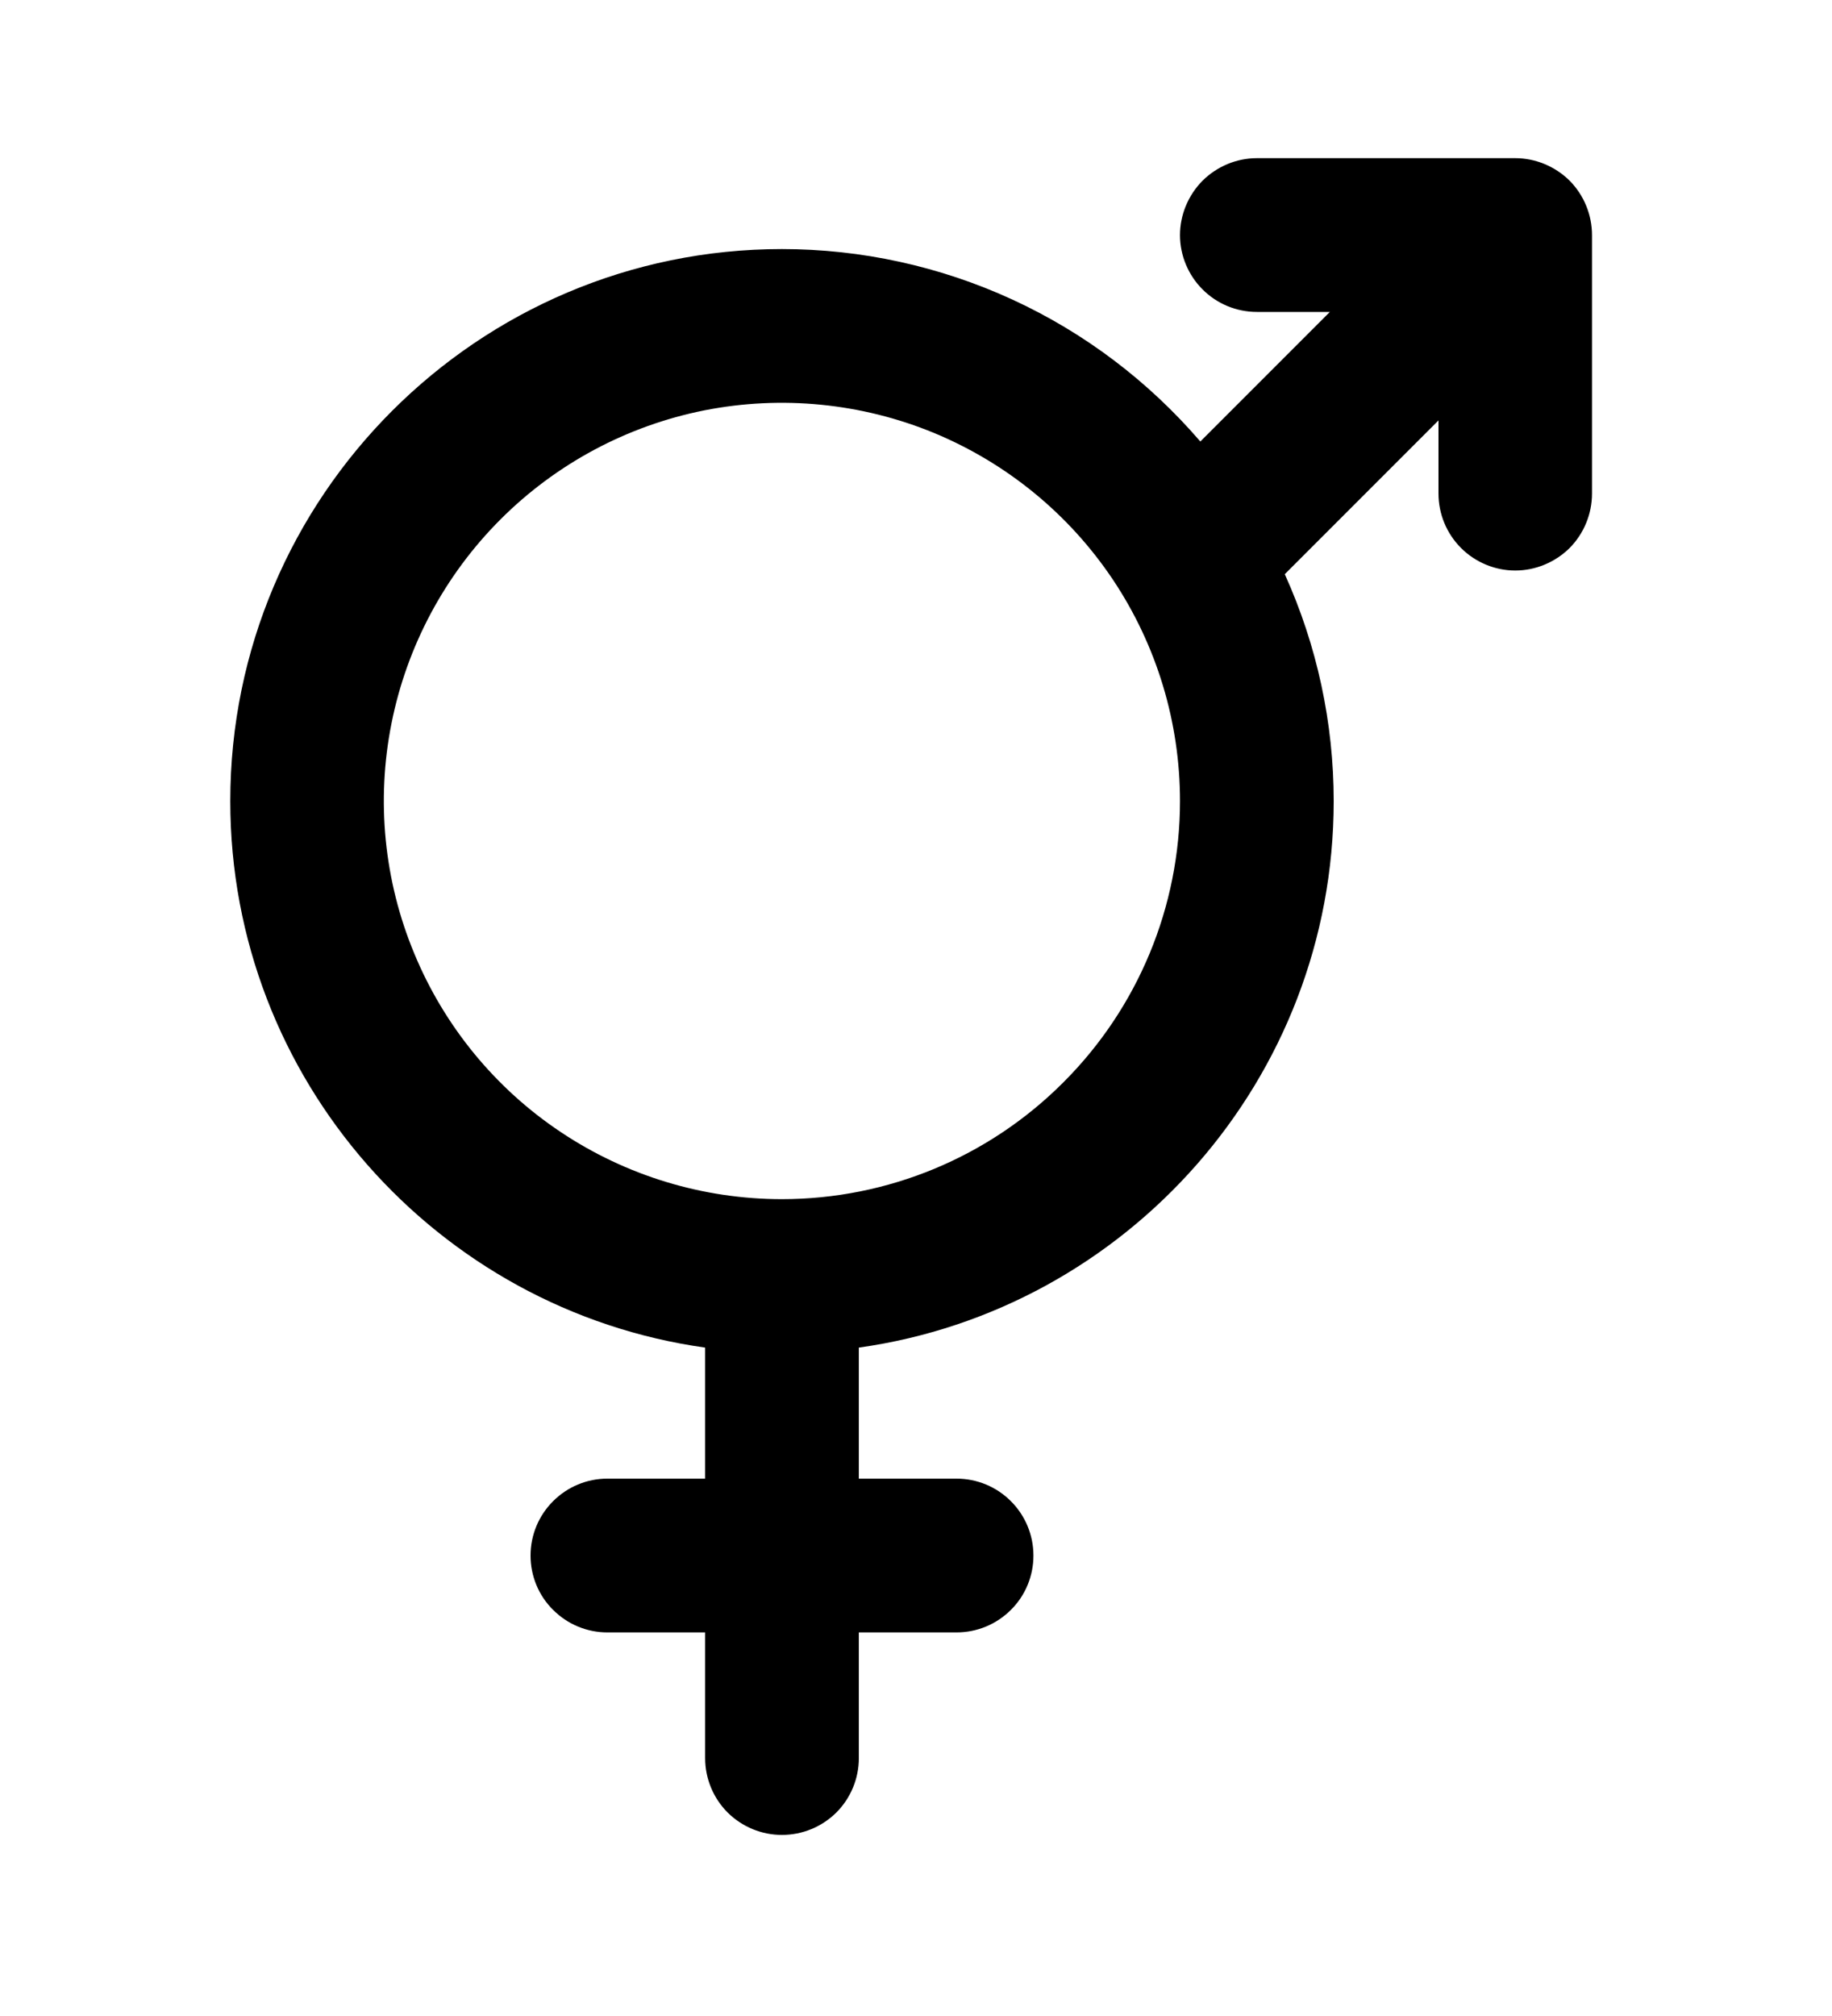 <svg width="10" height="11" viewBox="0 0 10 11" fill="none" xmlns="http://www.w3.org/2000/svg">
<g clip-path="url(#clip0_201_11774)">
<path d="M8.271 0.863H6.861C6.749 0.863 6.643 0.908 6.564 0.986C6.486 1.065 6.441 1.172 6.441 1.283C6.441 1.394 6.486 1.501 6.564 1.579C6.643 1.658 6.749 1.702 6.861 1.702H7.259L6.552 2.409C6.269 2.08 5.919 1.815 5.525 1.634C5.131 1.453 4.702 1.359 4.268 1.359C2.608 1.359 1.257 2.71 1.257 4.371C1.257 5.889 2.386 7.148 3.849 7.353V8.068H3.315C3.204 8.068 3.098 8.112 3.019 8.191C2.94 8.27 2.896 8.376 2.896 8.488C2.896 8.599 2.94 8.706 3.019 8.784C3.098 8.863 3.204 8.907 3.315 8.907H3.849V9.593C3.849 9.704 3.893 9.811 3.972 9.89C4.051 9.968 4.157 10.012 4.268 10.012C4.38 10.012 4.486 9.968 4.565 9.89C4.644 9.811 4.688 9.704 4.688 9.593V8.907H5.221C5.333 8.907 5.439 8.863 5.518 8.784C5.597 8.706 5.641 8.599 5.641 8.488C5.641 8.376 5.597 8.27 5.518 8.191C5.439 8.112 5.333 8.068 5.221 8.068H4.688V7.353C6.15 7.148 7.28 5.889 7.28 4.371C7.28 3.944 7.189 3.522 7.013 3.133L7.852 2.294V2.693C7.852 2.804 7.896 2.911 7.975 2.99C8.053 3.068 8.16 3.113 8.271 3.113C8.382 3.113 8.489 3.068 8.568 2.99C8.646 2.911 8.69 2.804 8.69 2.693V1.283C8.69 1.172 8.646 1.065 8.568 0.986C8.489 0.908 8.382 0.863 8.271 0.863ZM4.268 6.543C3.839 6.543 3.419 6.416 3.061 6.177C2.704 5.939 2.425 5.599 2.261 5.202C2.096 4.805 2.053 4.368 2.137 3.947C2.221 3.525 2.428 3.138 2.732 2.834C3.036 2.53 3.423 2.323 3.845 2.239C4.266 2.156 4.703 2.199 5.1 2.363C5.497 2.528 5.836 2.806 6.075 3.163C6.314 3.521 6.441 3.941 6.441 4.371C6.441 4.947 6.212 5.499 5.804 5.906C5.397 6.314 4.845 6.543 4.268 6.543Z" fill="black"/>
</g>
<defs>
<clipPath id="clip0_201_11774">
<rect width="9.759" height="9.759" fill="white" transform="translate(0.151 0.558)"/>
</clipPath>
</defs>
</svg>
